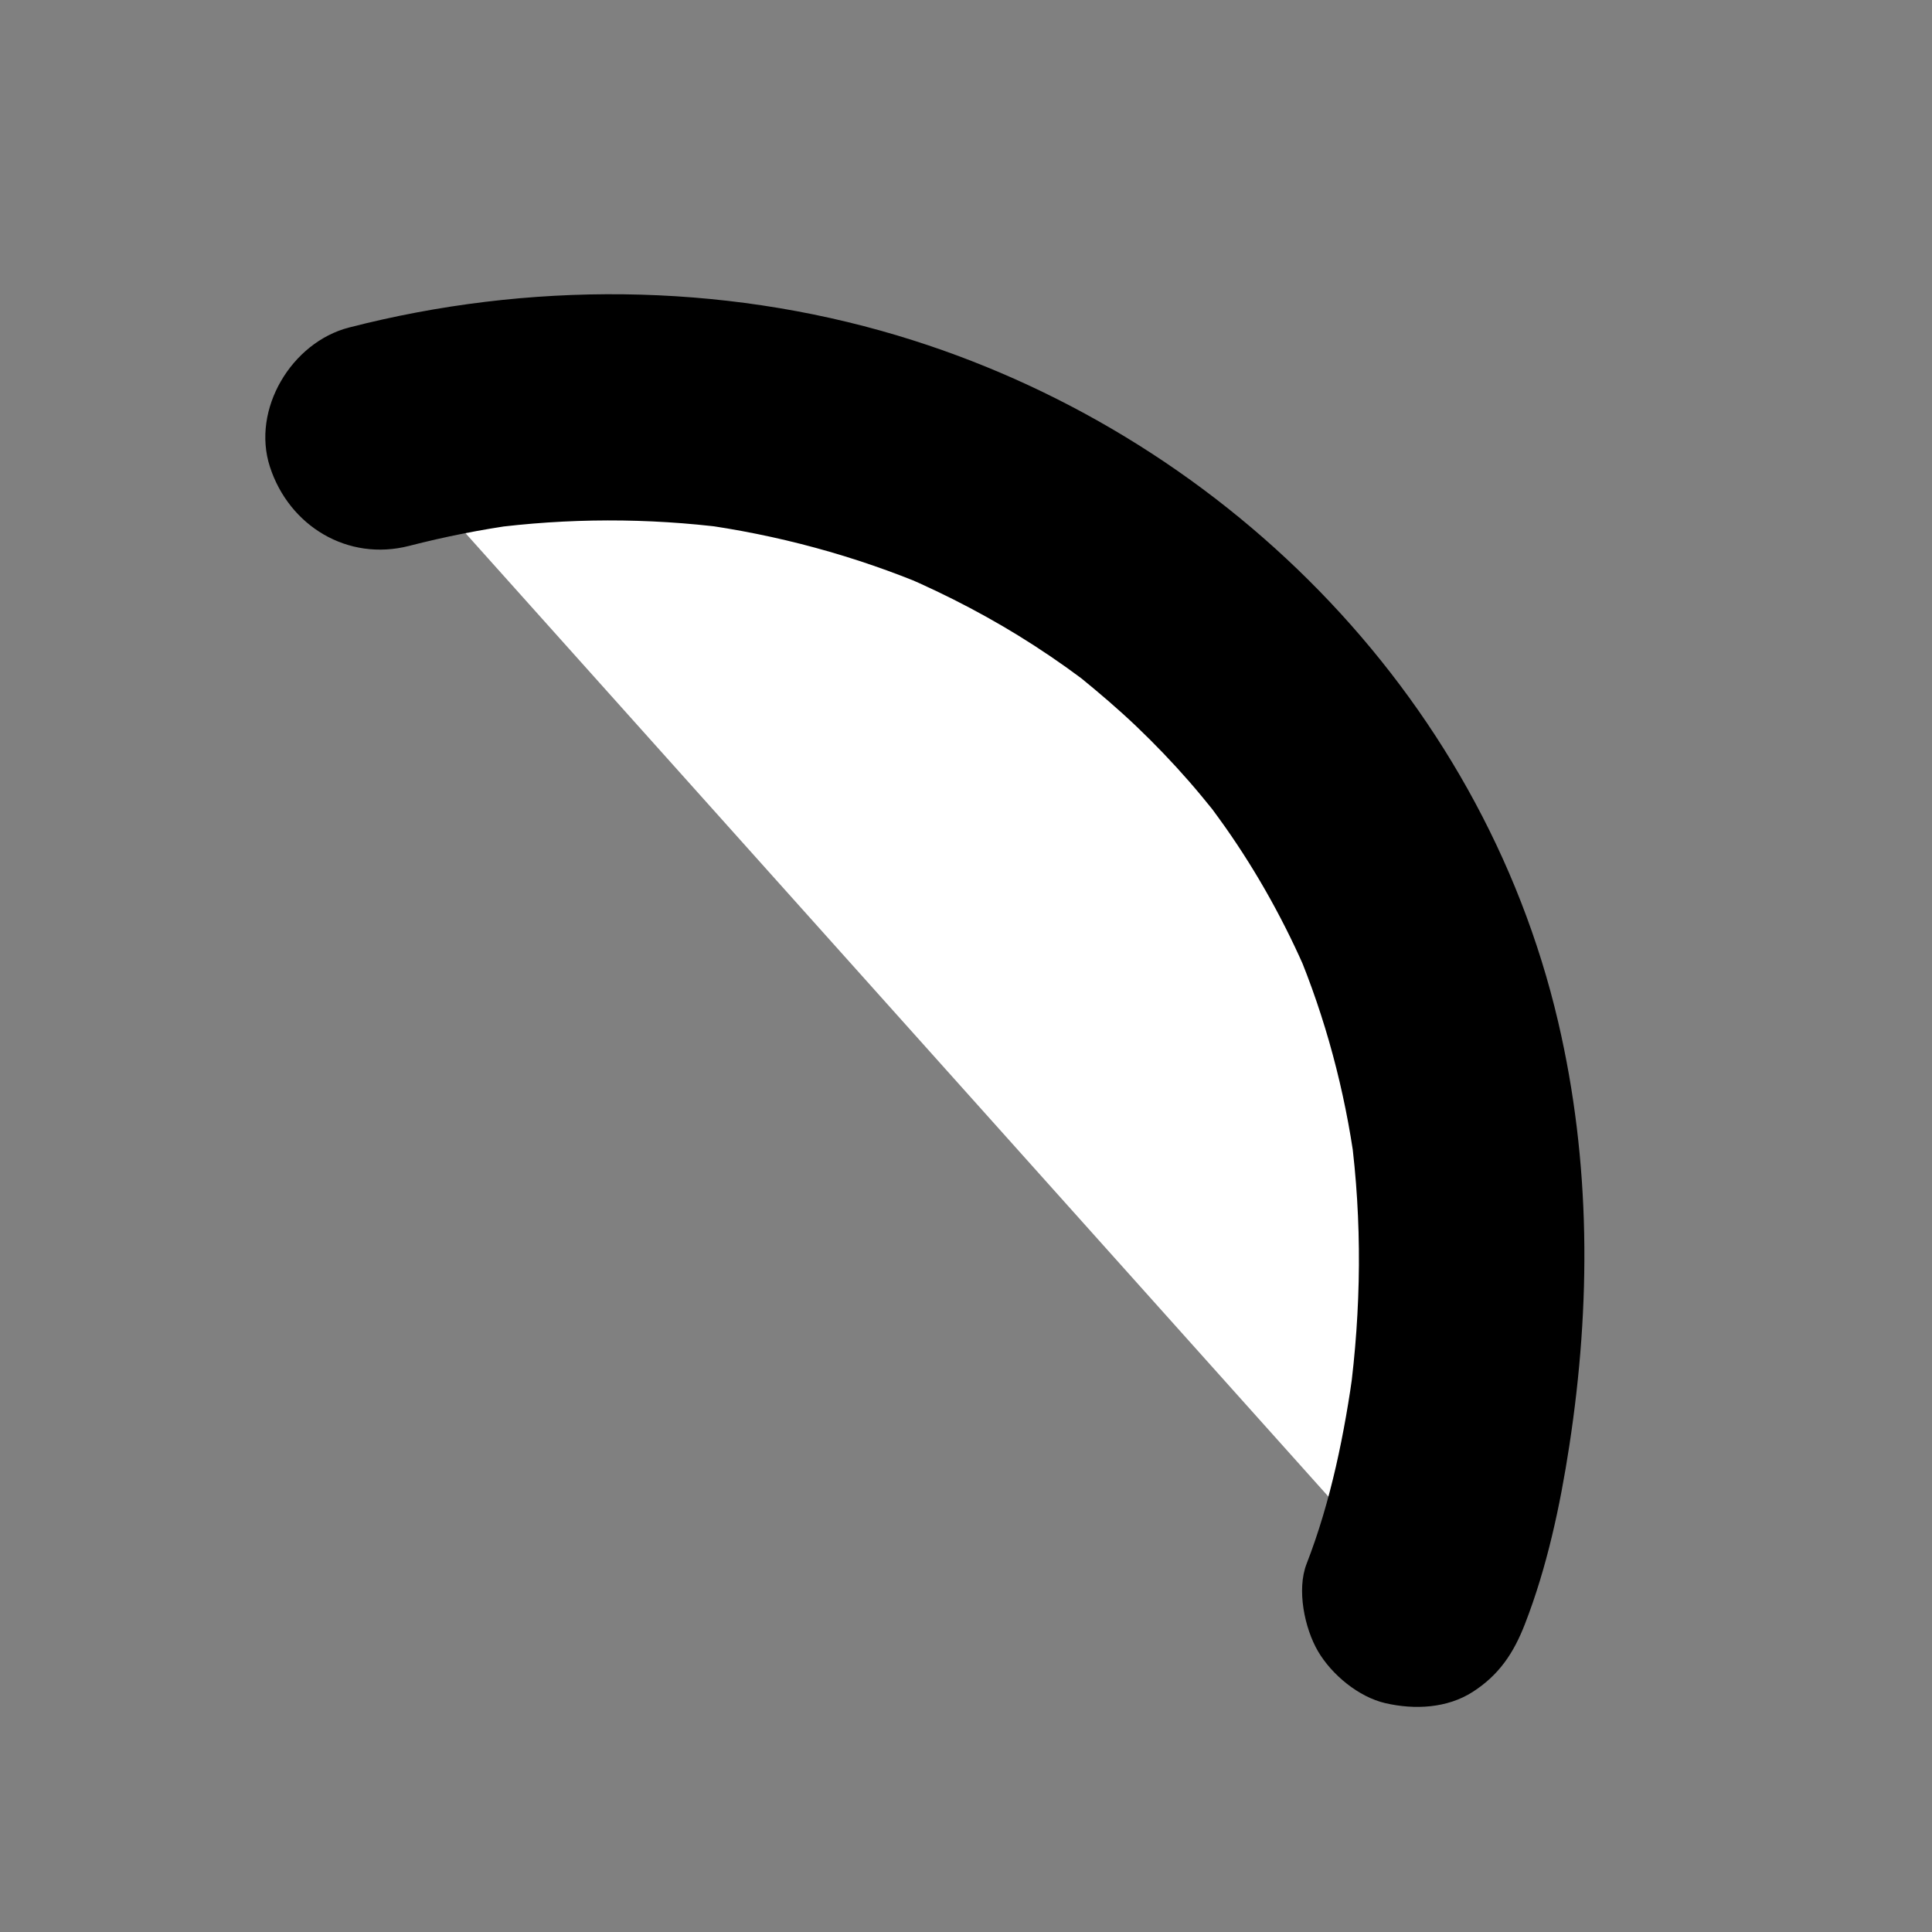 <?xml version="1.0" encoding="utf-8"?>
<!-- Generator: Adobe Illustrator 25.2.3, SVG Export Plug-In . SVG Version: 6.00 Build 0)  -->
<svg version="1.1" xmlns="http://www.w3.org/2000/svg" xmlns:xlink="http://www.w3.org/1999/xlink" x="0px" y="0px"
	 viewBox="0 0 512 512" style="enable-background:new 0 0 512 512;" xml:space="preserve">
<rect x="0" y="0" width="512" height="512" fill="#808080" stroke="none"/>
<style type="text/css">
	.st0{display:none;}
	.st1{display:inline;}
	.st2{fill:#FFFFFF;}
</style>
<g id="圖層_1" class="st0">
	<g class="st1">
		<path class="st2" d="M384.79,384.79c-85.86-85.86-171.71-171.71-257.57-257.57"/>
		<g>
			<path d="M406,363.57C339.14,296.72,272.29,229.86,205.43,163c-19-19-38-38-57-57c-11.11-11.11-31.47-11.94-42.43,0
				c-10.99,11.98-11.86,30.57,0,42.43C172.86,215.28,239.71,282.14,306.57,349c19,19,38,38,57,57c11.11,11.11,31.47,11.94,42.43,0
				C416.99,394.02,417.86,375.43,406,363.57L406,363.57z"/>
		</g>
	</g>
</g>
<g id="圖層_2">
	<g>
		<path class="st2" d="M100.46,115.73c92.44-24.13,189.62,8.45,245.38,81.79c75.86,99.79,31.91,218.35,29.34,224.93"/>
		<g>
			<path d="M108.44,144.66c9.52-2.45,19.15-4.35,28.89-5.7c-2.66,0.36-5.32,0.71-7.98,1.07c21.07-2.77,42.34-2.82,63.42-0.12
				c-2.66-0.36-5.32-0.71-7.98-1.07c21.14,2.85,41.75,8.43,61.41,16.7c-2.39-1.01-4.78-2.02-7.17-3.02
				c12.21,5.23,23.99,11.41,35.15,18.63c2.89,1.87,5.74,3.81,8.55,5.81c1.4,1,2.79,2.02,4.17,3.05c5.43,4.06-5.07-4.11-0.8-0.63
				c5.18,4.22,10.25,8.54,15.09,13.15c4.86,4.64,9.51,9.49,13.93,14.55c2.31,2.64,4.52,5.36,6.73,8.08
				c3.35,4.13-4.54-6.17-0.85-1.08c1.2,1.66,2.42,3.29,3.6,4.97c8.74,12.4,16.09,25.7,22.05,39.64c-1.01-2.39-2.02-4.78-3.02-7.17
				c7.65,18.27,12.74,37.41,15.43,57.02c-0.36-2.66-0.71-5.32-1.07-7.98c3.03,23.07,2.76,46.41-0.29,69.45
				c0.36-2.66,0.71-5.32,1.07-7.98c-2.41,17.67-6.03,35.74-12.52,52.43c-2.65,6.82-0.52,17.05,3.02,23.12
				c3.64,6.22,10.78,12.16,17.93,13.79c7.68,1.75,16.3,1.37,23.12-3.02c6.94-4.47,10.81-10.26,13.79-17.93
				c5.86-15.07,9.33-31.31,11.77-47.24c5.76-37.54,5.73-75.16-2.94-112.33c-20.4-87.42-89.9-156.44-175.12-181.94
				c-47.04-14.08-97.89-14.33-145.34-2.11c-15.2,3.92-25.89,21.66-20.95,36.9C76.61,139.39,92.15,148.86,108.44,144.66
				L108.44,144.66z"/>
		</g>
	</g>
</g>
</svg>
